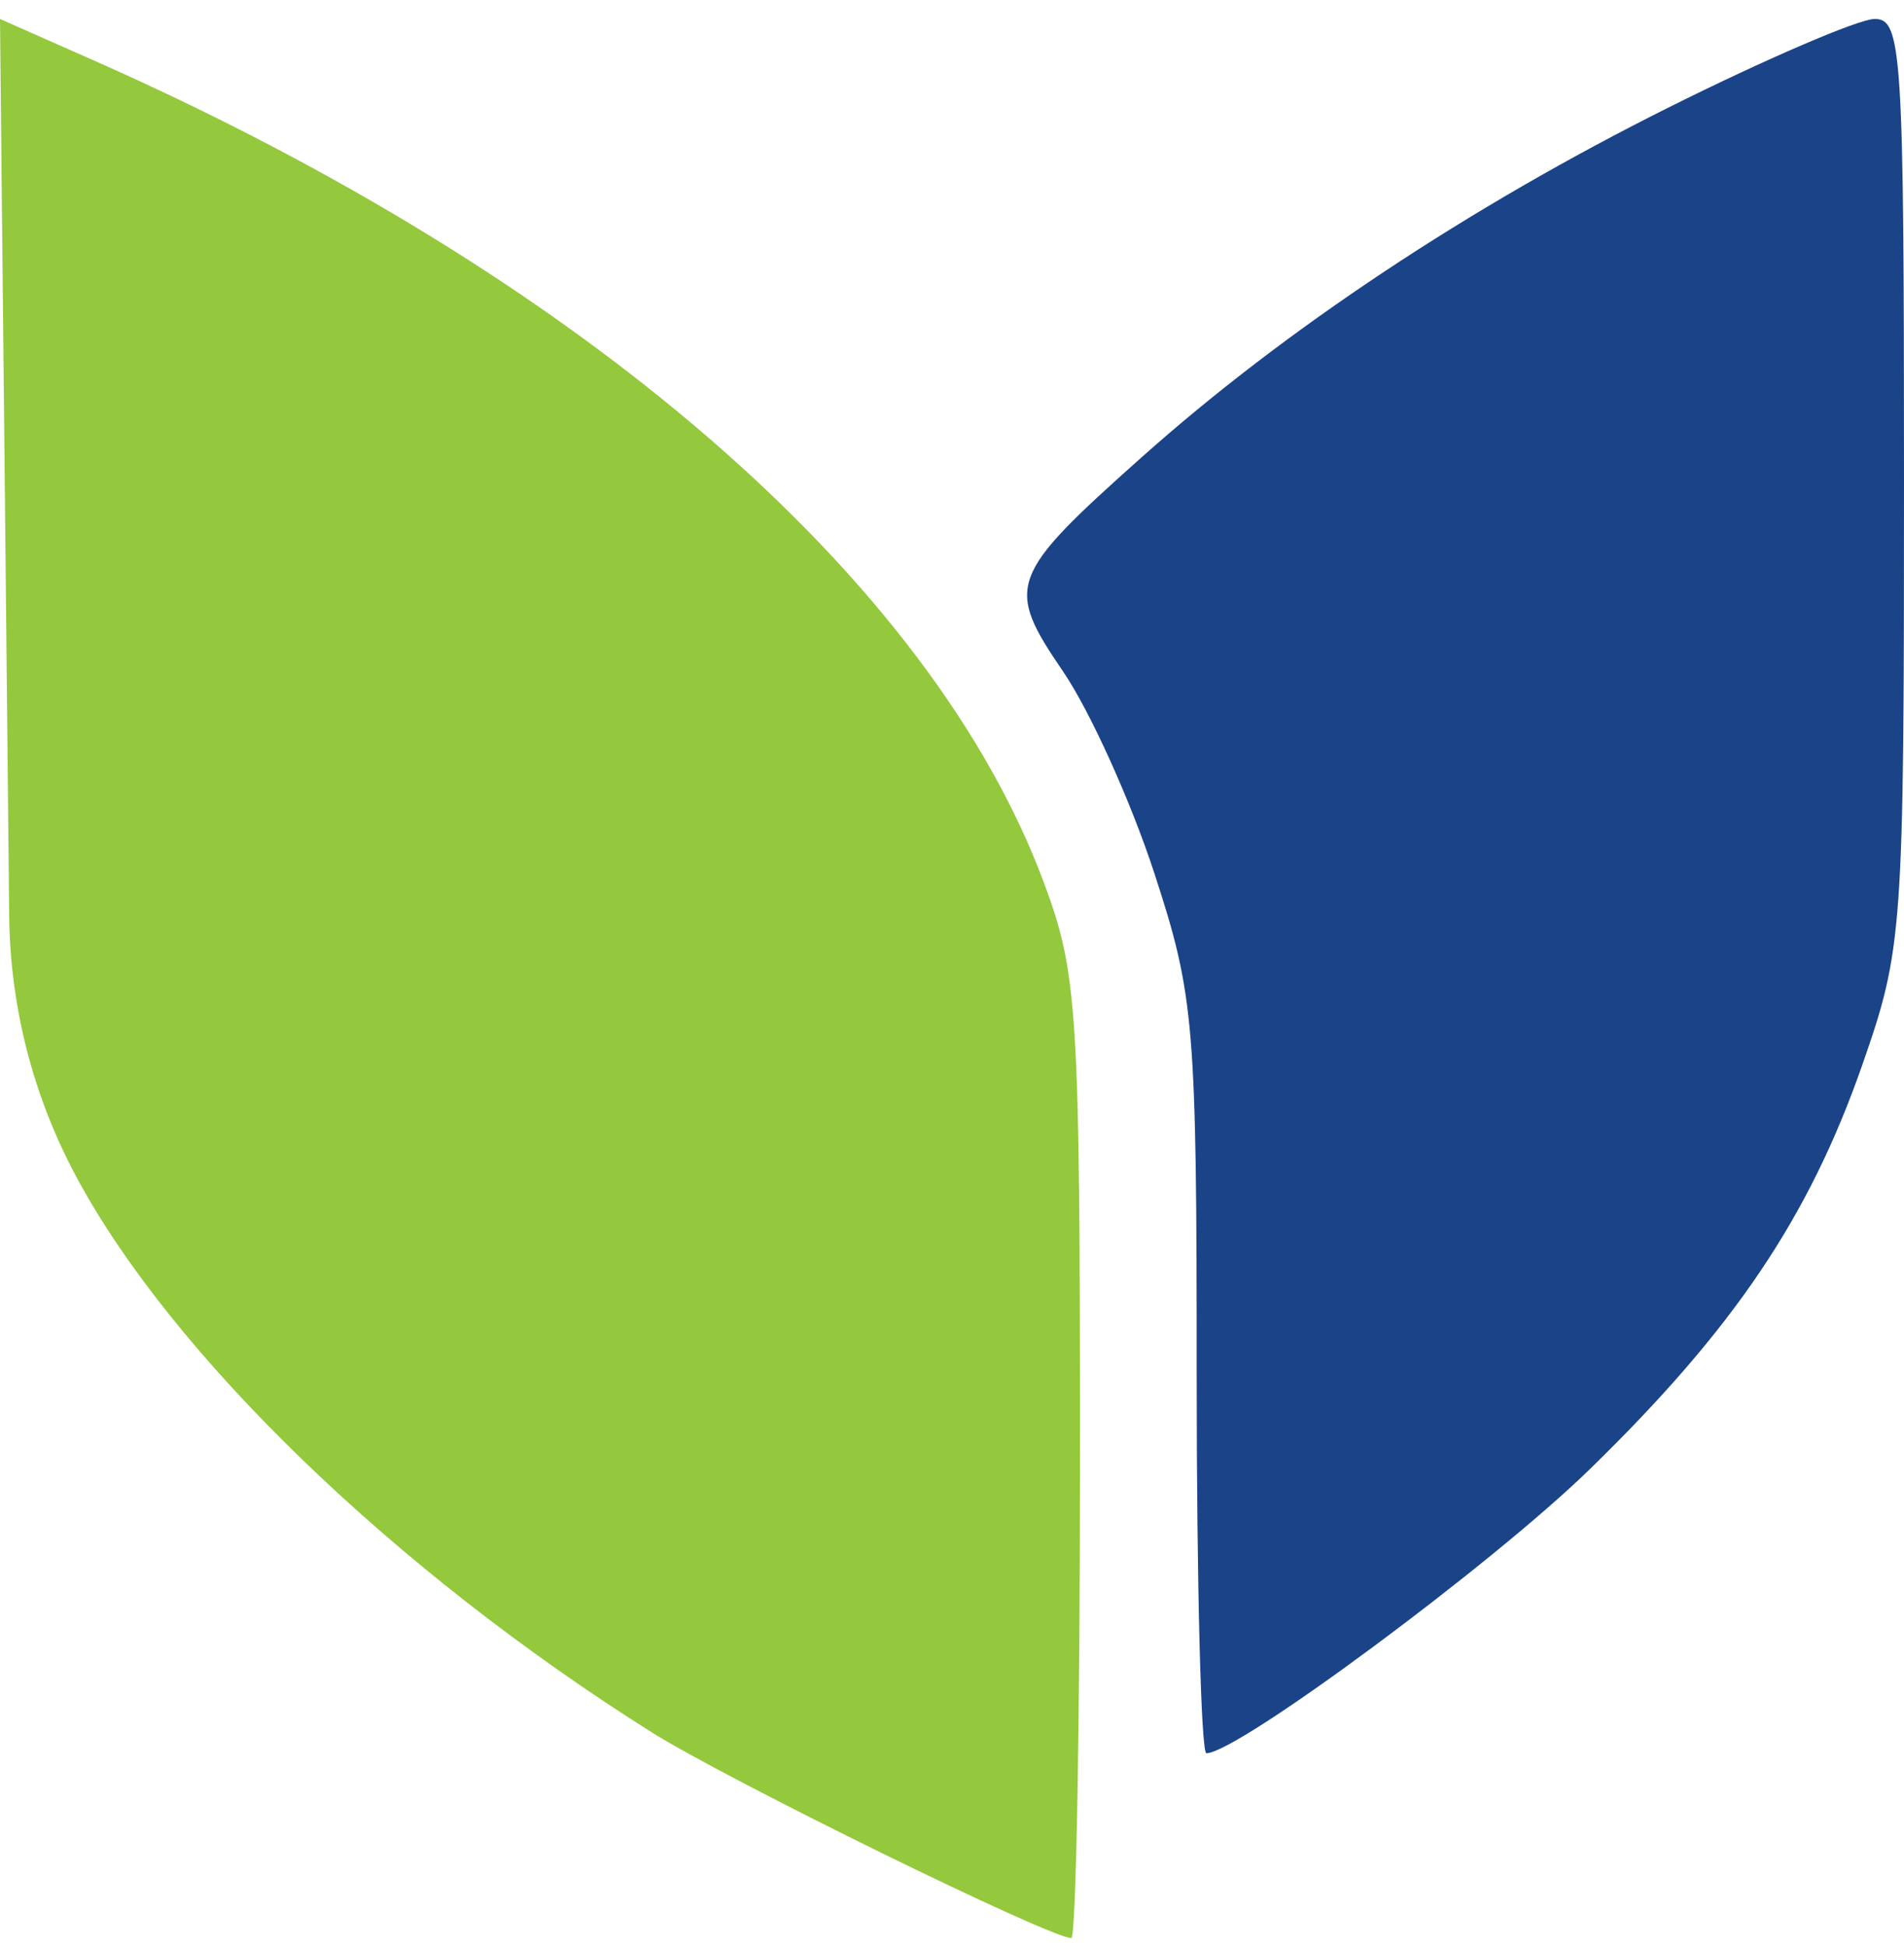 <svg width="91" height="93" viewBox="0 0 91 93" fill="none" xmlns="http://www.w3.org/2000/svg">
<path fill-rule="evenodd" clip-rule="evenodd" d="M0.254 25.636L0.439 43.763C0.484 48.1 1.575 52.363 3.619 56.189C8.189 64.741 18.857 75.052 31.128 82.777C34.773 85.071 50.169 92.622 51.202 92.622C51.431 92.622 51.617 82.313 51.617 69.713C51.617 48.208 51.51 46.518 49.878 42.146C44.456 27.622 27.756 13.182 4.478 2.887L0 0.907L0.254 25.636Z" fill="#94C83D"/>
<path fill-rule="evenodd" clip-rule="evenodd" d="M79.73 5.146C70.215 9.899 61.437 15.727 54.567 21.851C48.194 27.534 48.021 28.003 50.811 32.095C52.091 33.971 54.05 38.301 55.166 41.717C57.088 47.601 57.195 48.874 57.195 65.859C57.195 75.722 57.403 83.79 57.658 83.79C59.131 83.79 71.299 74.779 75.97 70.228C82.868 63.509 86.459 58.184 89.005 50.898C90.942 45.352 91 44.542 91 23.037C91 2.471 90.899 0.889 89.591 0.906C88.817 0.916 84.379 2.824 79.73 5.146Z" fill="#1B4388"/>
</svg>
